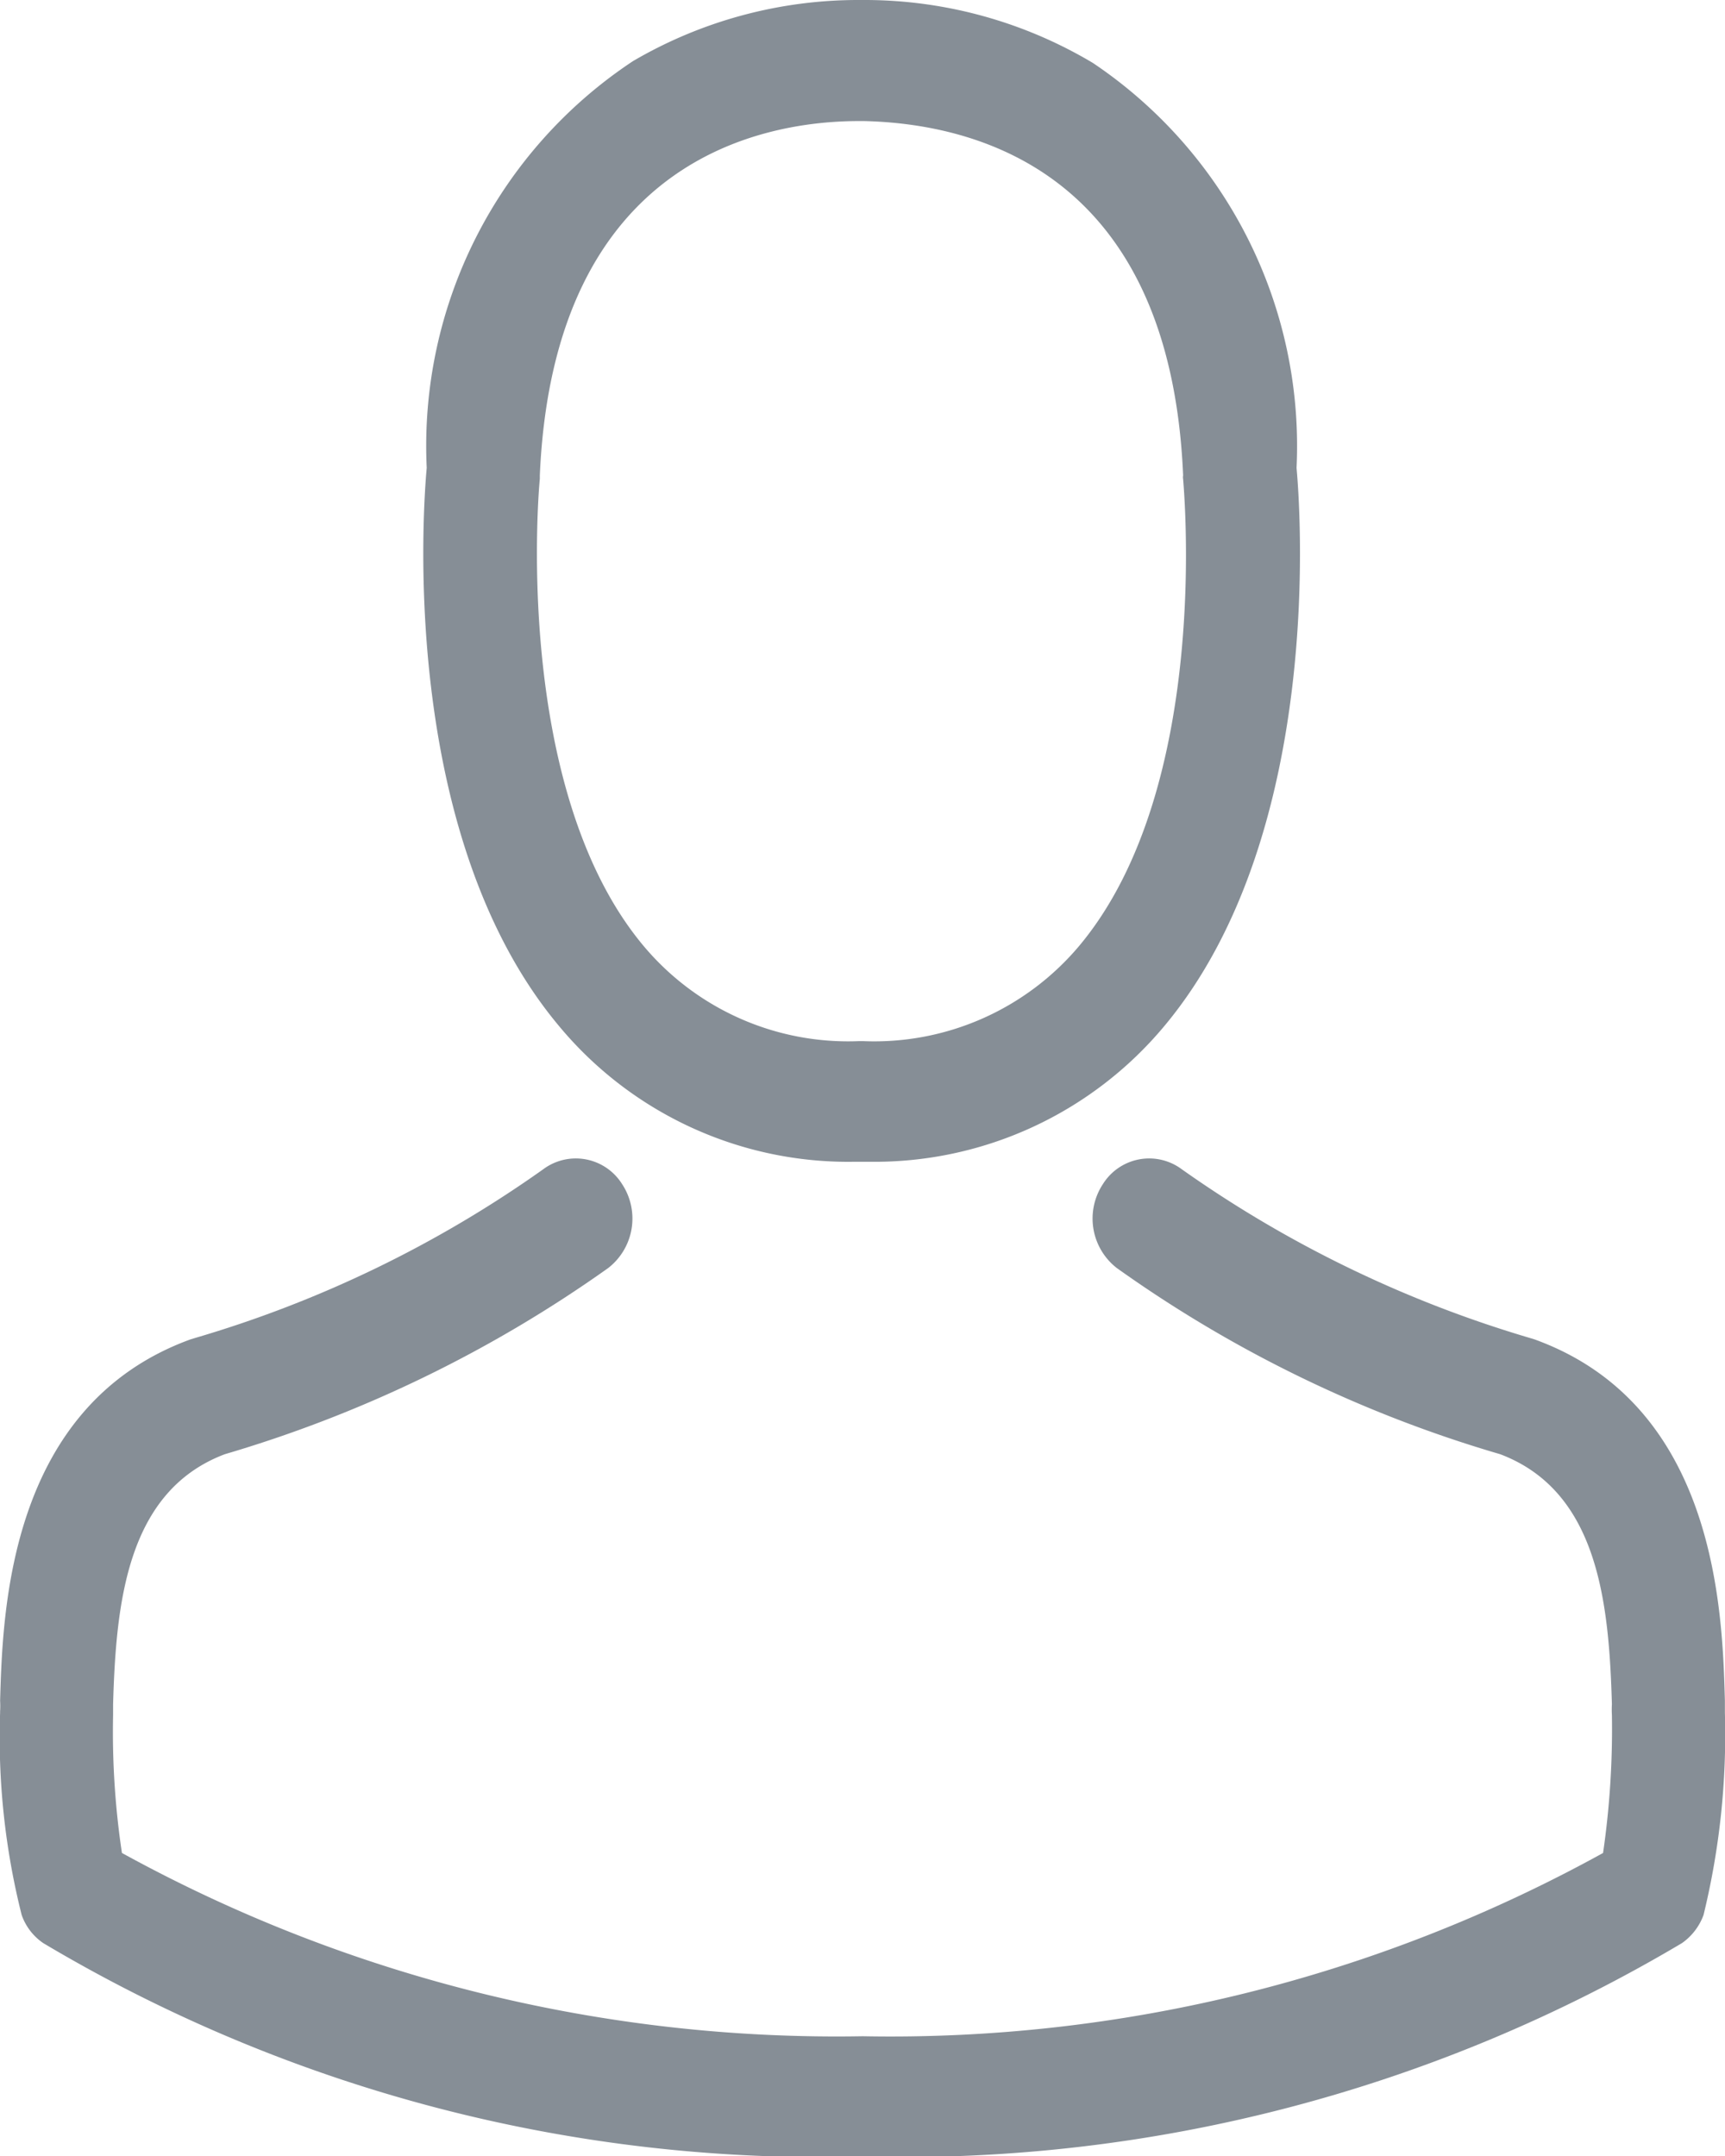<svg xmlns="http://www.w3.org/2000/svg" width="16" height="20" viewBox="0 0 16 20">
  <g id="avatar" transform="translate(-36.073)">
    <g id="Group_24" data-name="Group 24" transform="translate(36.073)">
      <path id="Path_12" data-name="Path 12" d="M141.079,10.777h.125a3.5,3.5,0,0,0,2.746-1.263c1.5-1.8,1.25-4.879,1.223-5.173A4.28,4.28,0,0,0,143.284.584a4.133,4.133,0,0,0-2.1-.584h-.066a4.131,4.131,0,0,0-2.1.567,4.281,4.281,0,0,0-1.913,3.773c-.027.294-.277,3.375,1.223,5.173A3.487,3.487,0,0,0,141.079,10.777Zm-2.925-6.333c0-.012,0-.025,0-.033.129-2.97,2.111-3.288,2.96-3.288h.047c1.052.025,2.84.48,2.96,3.288a.086.086,0,0,0,0,.033c0,.029.277,2.845-.962,4.328a2.483,2.483,0,0,1-2.006.886h-.039a2.475,2.475,0,0,1-2-.886C137.885,7.3,138.15,4.469,138.154,4.444Z" transform="translate(-133.147)" fill="#868e96"/>
      <path id="Path_13" data-name="Path 13" d="M52.072,264.395v-.012c0-.033,0-.066,0-.1-.023-.82-.074-2.738-1.765-3.351l-.039-.012a10.964,10.964,0,0,1-3.233-1.566.506.506,0,0,0-.732.137.581.581,0,0,0,.129.779,11.838,11.838,0,0,0,3.556,1.727c.908.344,1.009,1.375,1.036,2.319a.884.884,0,0,0,0,.1,7.985,7.985,0,0,1-.082,1.28,13.674,13.674,0,0,1-6.867,1.7,13.752,13.752,0,0,1-6.871-1.7,7.56,7.56,0,0,1-.082-1.28c0-.033,0-.066,0-.1.027-.944.129-1.976,1.036-2.319a11.948,11.948,0,0,0,3.556-1.727.581.581,0,0,0,.129-.779.506.506,0,0,0-.732-.137,10.846,10.846,0,0,1-3.233,1.566l-.039.012c-1.691.617-1.741,2.535-1.765,3.351a.882.882,0,0,1,0,.1v.012a6.736,6.736,0,0,0,.2,1.876.526.526,0,0,0,.2.261,14.09,14.09,0,0,0,7.6,1.98,14.132,14.132,0,0,0,7.6-1.98.548.548,0,0,0,.2-.261A7.069,7.069,0,0,0,52.072,264.395Z" transform="translate(-36.073 -248.507)" fill="#868e96"/>
    </g>
  </g>
</svg>
